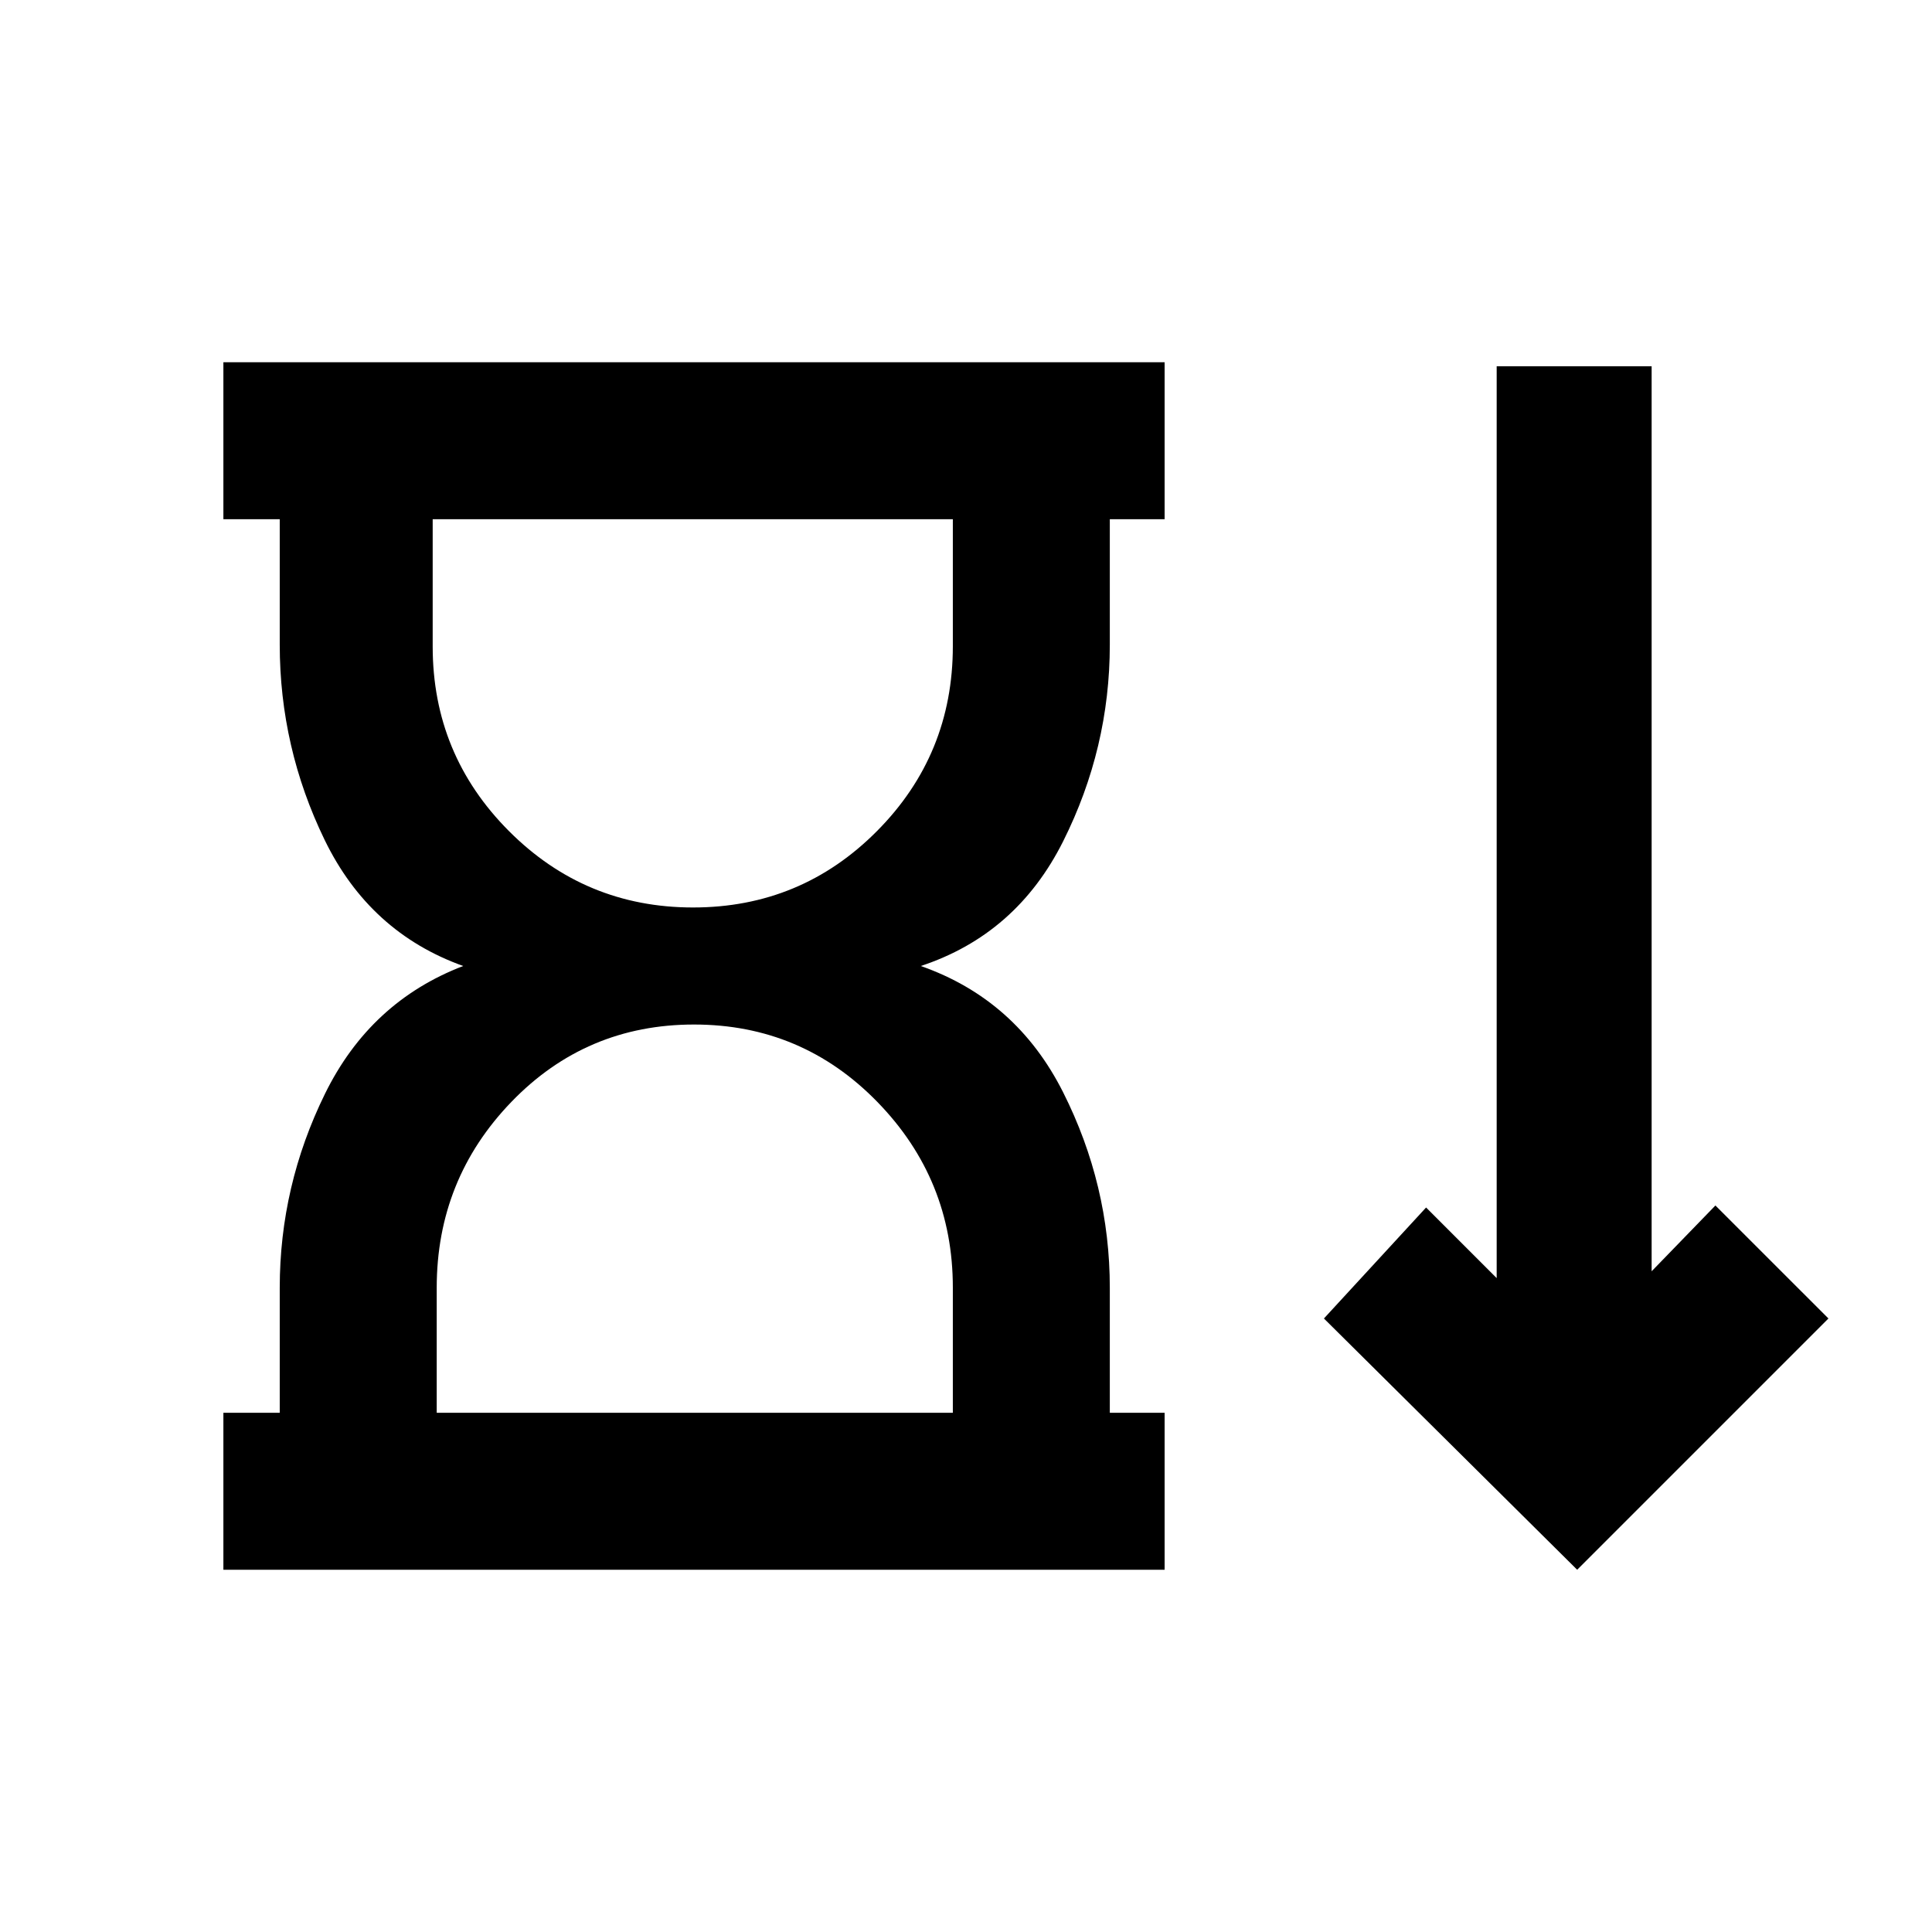 <svg xmlns="http://www.w3.org/2000/svg" height="20" viewBox="0 -960 960 960" width="20"><path d="M344.4-509.08q53.65 0 91.35-37.95 37.71-37.96 37.71-91.89V-702H215v63.25q0 53.69 37.87 91.68 37.88 37.99 91.53 37.99ZM217-258h256.46v-62.25q0-53.69-37.48-92.18-37.48-38.49-91.13-38.49t-90.75 38.45Q217-374.01 217-320.08V-258Zm-106 78v-78h28v-62.08q0-50.69 22.5-96.46Q184-462.31 230.16-480q-46.54-16.69-68.85-62.65Q139-588.61 139-639.69V-702h-28v-78h467.69v78h-27.23v62.31q0 51.46-23.19 97.73T457.54-480q47.54 16.69 70.73 62.77 23.19 46.08 23.19 97.15V-258h27.23v78H111Zm672.69 0L657.85-304.85 708.62-360l35.07 35.08V-778h77v449.69L852.38-361l56.16 56.15L783.69-180ZM344.23-702Zm1 444Z"/></svg>